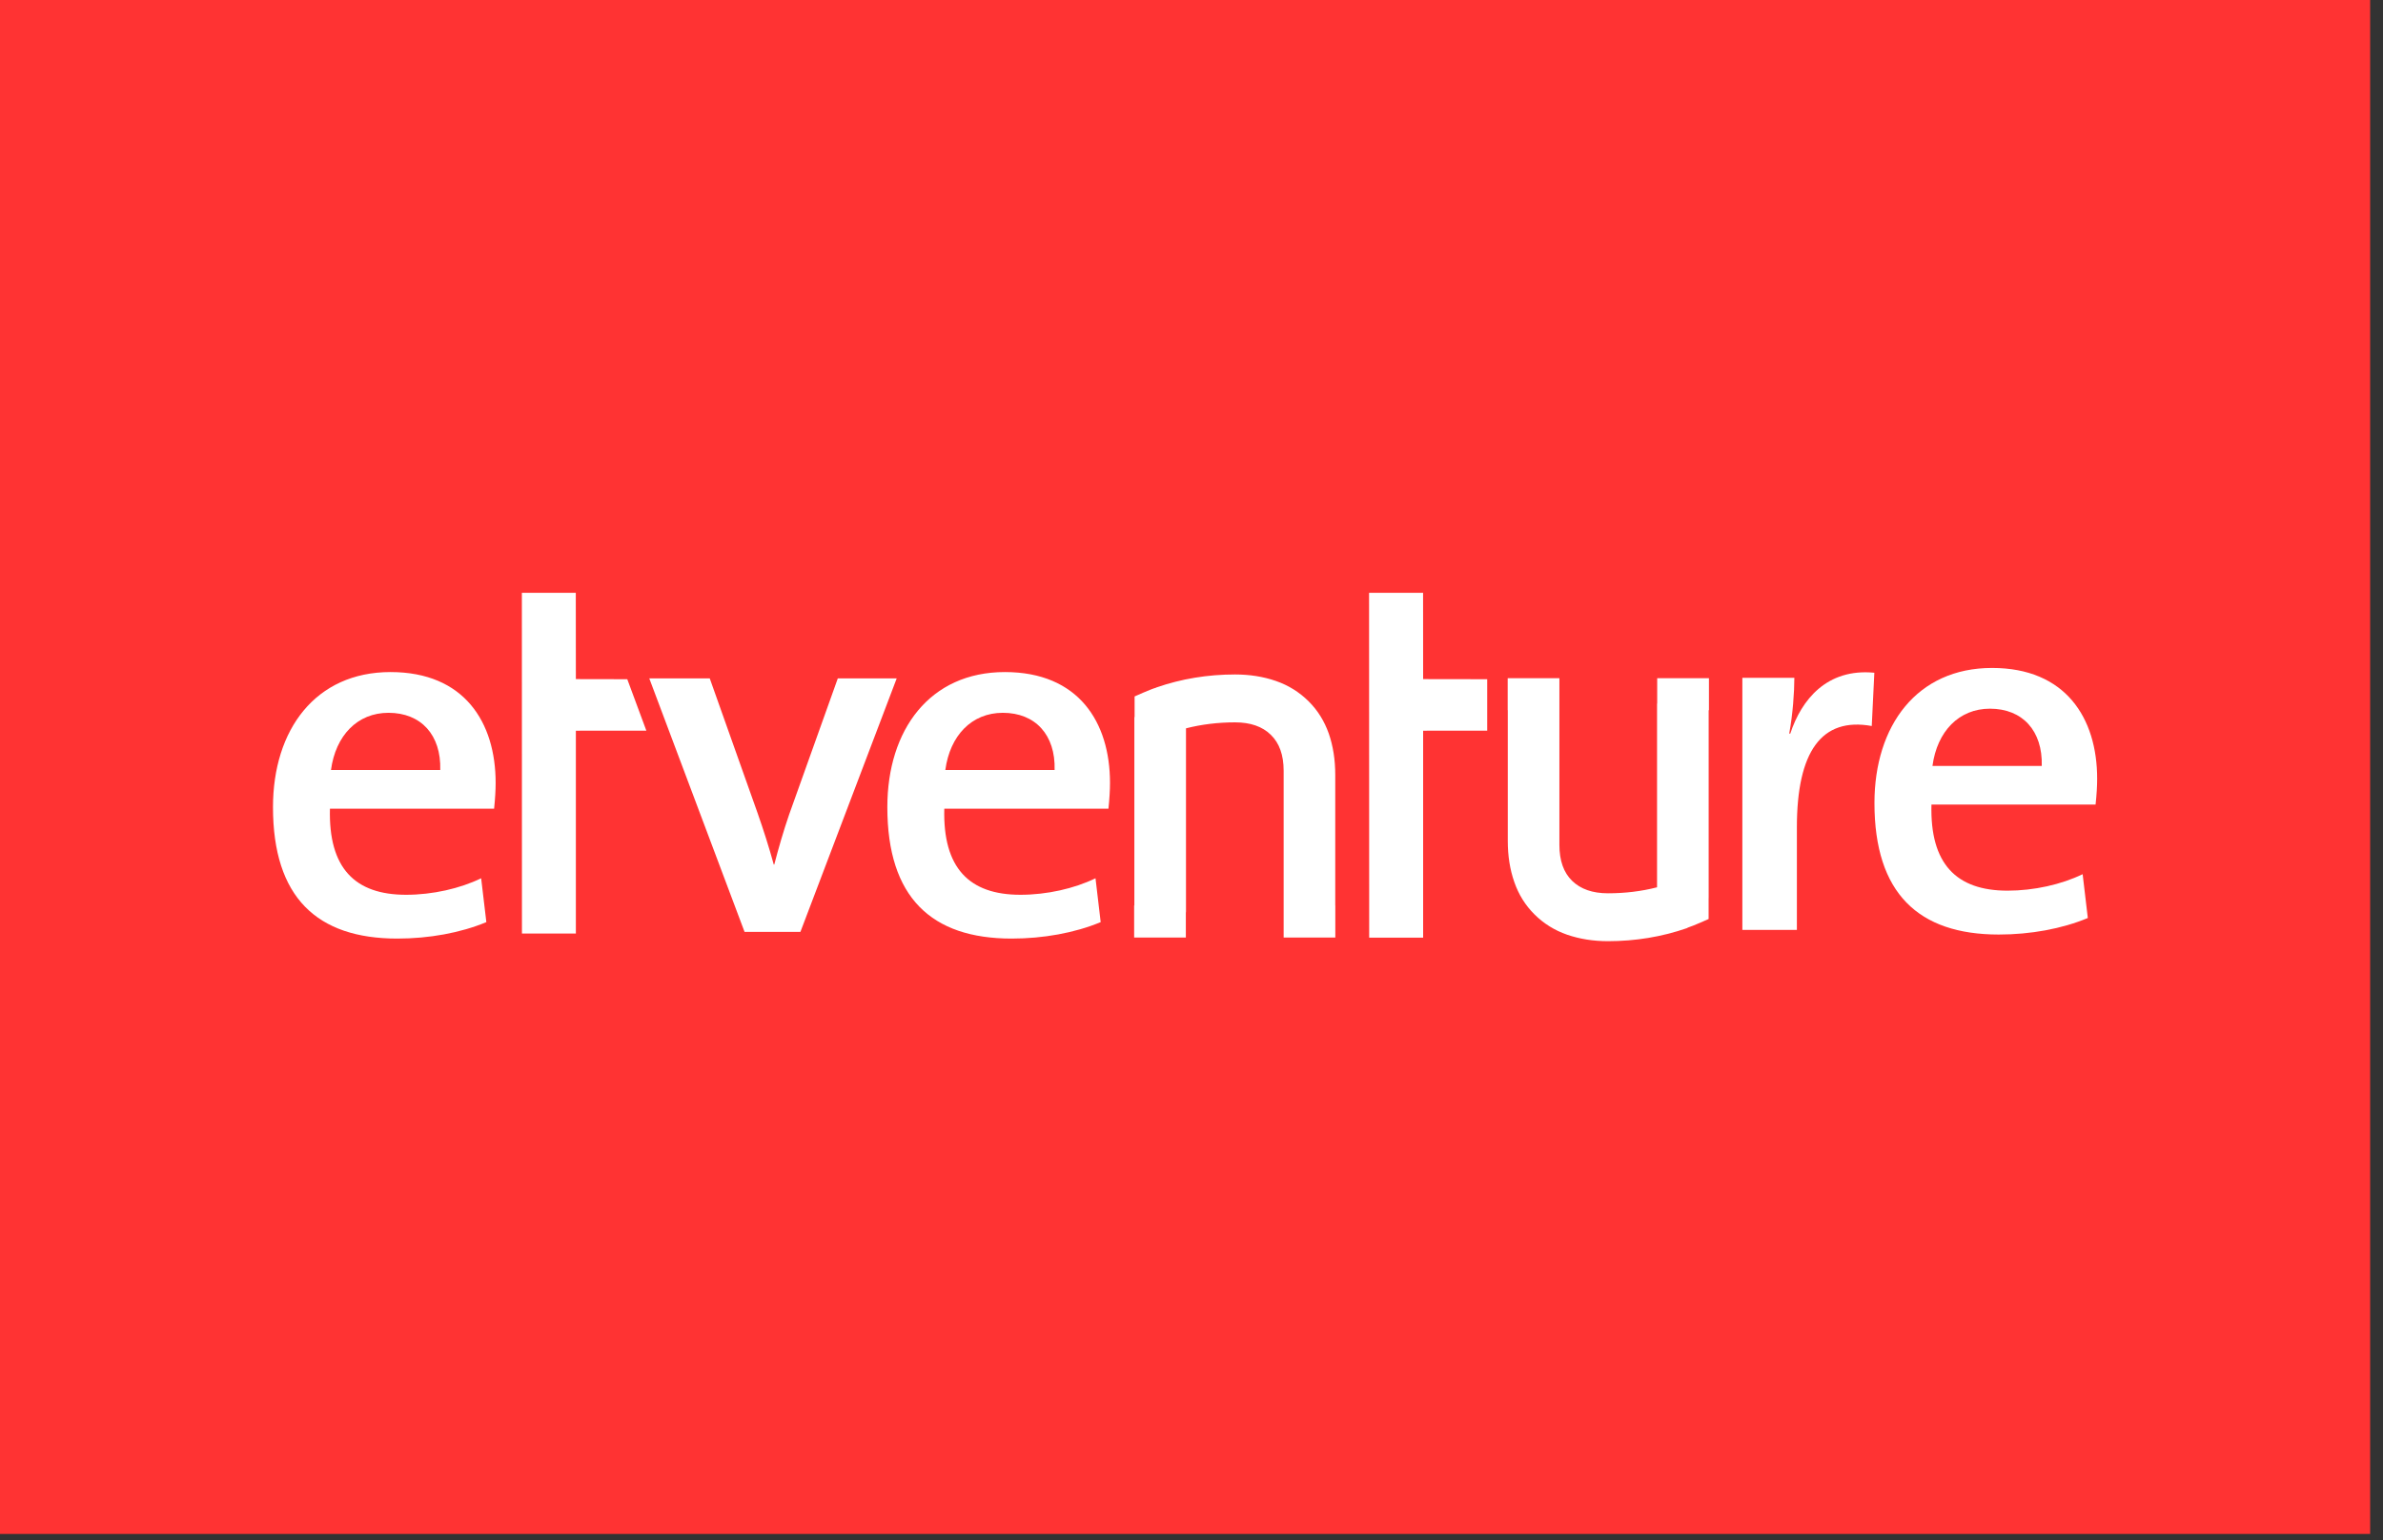 <?xml version="1.0" encoding="UTF-8" standalone="no"?>
<svg width="99px" height="64px" viewBox="0 0 99 64" version="1.1" xmlns="http://www.w3.org/2000/svg" xmlns:xlink="http://www.w3.org/1999/xlink">
    <rect x="0" y="0" width="99" height="64" fill="#333333" stroke="none"/>
    <!-- Generator: Sketch 3.7.2 (28276) - http://www.bohemiancoding.com/sketch -->
    <title>Logo</title>
    <desc>Created with Sketch.</desc>
    <defs></defs>
    <g id="Page-1" stroke="none" stroke-width="1" fill="none" fill-rule="evenodd">
        <g id="home-desktop" transform="translate(-56, 0)">
            <g id="Logo" transform="translate(56, 0)">
                <polygon id="Fill-1" fill="#FF3333" points="0 63.742 98.466 63.742 98.466 0 0 0"></polygon>
                <g id="Group-20" transform="translate(11.289, 23.959)" fill="#FFFFFF">
                    <path d="M75.836,8.403 C75.836,5.875 74.522,3.797 71.469,3.797 C68.348,3.797 66.584,6.196 66.584,9.41 C66.584,13.16 68.414,14.875 71.747,14.875 C73.06,14.875 74.372,14.638 75.448,14.188 L75.233,12.367 C74.35,12.796 73.211,13.052 72.113,13.052 C69.985,13.052 68.886,11.938 68.952,9.474 L75.77,9.474 C75.815,9.067 75.836,8.703 75.836,8.403 M73.535,7.868 L68.994,7.868 C69.188,6.433 70.092,5.49 71.382,5.49 C72.738,5.49 73.575,6.411 73.535,7.868" id="Fill-2"></path>
                    <path d="M34.825,8.573 C34.825,6.045 33.513,3.968 30.459,3.968 C27.339,3.968 25.575,6.367 25.575,9.581 C25.575,13.33 27.404,15.043 30.738,15.043 C32.05,15.043 33.362,14.808 34.438,14.359 L34.223,12.537 C33.342,12.965 32.202,13.223 31.104,13.223 C28.974,13.223 27.877,12.11 27.941,9.645 L34.761,9.645 C34.803,9.238 34.825,8.874 34.825,8.573 M32.524,8.038 L27.984,8.038 C28.177,6.603 29.081,5.661 30.373,5.661 C31.727,5.661 32.566,6.582 32.524,8.038" id="Fill-4"></path>
                    <path d="M9.302,8.573 C9.302,6.045 7.99,3.968 4.936,3.968 C1.815,3.968 0.052,6.367 0.052,9.581 C0.052,13.33 1.881,15.043 5.214,15.043 C6.527,15.043 7.84,14.808 8.916,14.359 L8.7,12.537 C7.819,12.965 6.678,13.223 5.581,13.223 C3.451,13.223 2.354,12.11 2.418,9.645 L9.238,9.645 C9.281,9.238 9.302,8.874 9.302,8.573 M7.001,8.038 L2.461,8.038 C2.655,6.603 3.558,5.661 4.849,5.661 C6.204,5.661 7.043,6.582 7.001,8.038" id="Fill-6"></path>
                    <path d="M66.579,3.996 C64.609,3.806 63.551,5.113 63.087,6.525 L63.043,6.525 C63.192,5.724 63.256,4.797 63.256,4.206 L61.096,4.206 L61.096,14.683 L63.361,14.683 L63.361,10.425 C63.361,7.284 64.377,5.83 66.472,6.21 L66.579,3.996 Z" id="Fill-8"></path>
                    <path d="M25.964,4.231 L23.517,4.231 L21.495,9.889 C21.261,10.567 21.048,11.309 20.878,11.965 L20.856,11.965 C20.665,11.266 20.43,10.525 20.176,9.804 L18.197,4.231 L15.685,4.231 L19.643,14.764 L21.964,14.764 L25.964,4.231 Z" id="Fill-10"></path>
                    <polygon id="Fill-12" points="50.496 6.403 50.496 4.265 47.834 4.261 47.832 0.674 45.588 0.674 45.593 15.004 47.834 15.004 47.834 6.405"></polygon>
                    <polygon id="Fill-14" points="15.563 6.403 14.771 4.265 12.635 4.261 12.632 0.674 10.392 0.674 10.395 14.834 12.635 14.834 12.635 6.405"></polygon>
                    <path d="M59.708,5.554 L59.708,4.222 L57.558,4.222 L57.558,5.248 C57.557,5.268 57.552,5.284 57.552,5.307 L57.552,12.912 C56.901,13.079 56.22,13.161 55.513,13.161 C54.876,13.161 54.38,12.989 54.024,12.644 C53.671,12.3 53.495,11.801 53.495,11.152 L53.495,5.554 L53.495,4.222 L51.347,4.222 L51.347,5.554 L51.351,5.554 L51.351,10.986 C51.351,11.608 51.44,12.177 51.622,12.695 C51.802,13.214 52.08,13.659 52.455,14.033 C52.842,14.42 53.298,14.703 53.817,14.882 C54.337,15.061 54.903,15.151 55.513,15.151 C56.651,15.151 57.74,14.972 58.782,14.613 C58.802,14.607 58.818,14.592 58.838,14.584 C59.056,14.517 59.694,14.23 59.694,14.23 L59.694,13.37 C59.694,13.363 59.696,13.358 59.696,13.349 L59.696,5.554 L59.708,5.554 Z" id="Fill-16"></path>
                    <path d="M44.186,13.667 L44.183,13.667 L44.183,8.235 C44.183,7.613 44.094,7.043 43.914,6.523 C43.732,6.007 43.455,5.561 43.081,5.188 C42.692,4.801 42.238,4.518 41.717,4.338 C41.197,4.158 40.633,4.068 40.02,4.068 C38.883,4.068 37.793,4.247 36.753,4.608 C36.744,4.61 36.738,4.616 36.728,4.621 C36.533,4.672 35.847,4.981 35.847,4.981 L35.847,5.807 C35.846,5.829 35.837,5.849 35.837,5.871 L35.837,13.667 L35.828,13.667 L35.828,14.999 L37.976,14.999 L37.976,13.973 C37.977,13.953 37.982,13.936 37.982,13.915 L37.982,6.306 C38.633,6.141 39.314,6.058 40.02,6.058 C40.659,6.058 41.156,6.23 41.508,6.577 C41.863,6.921 42.039,7.419 42.039,8.068 L42.039,13.667 L42.039,14.999 L44.186,14.999 L44.186,13.667 Z" id="Fill-18"></path>
                </g>
            </g>
        </g>
    </g>
</svg>
